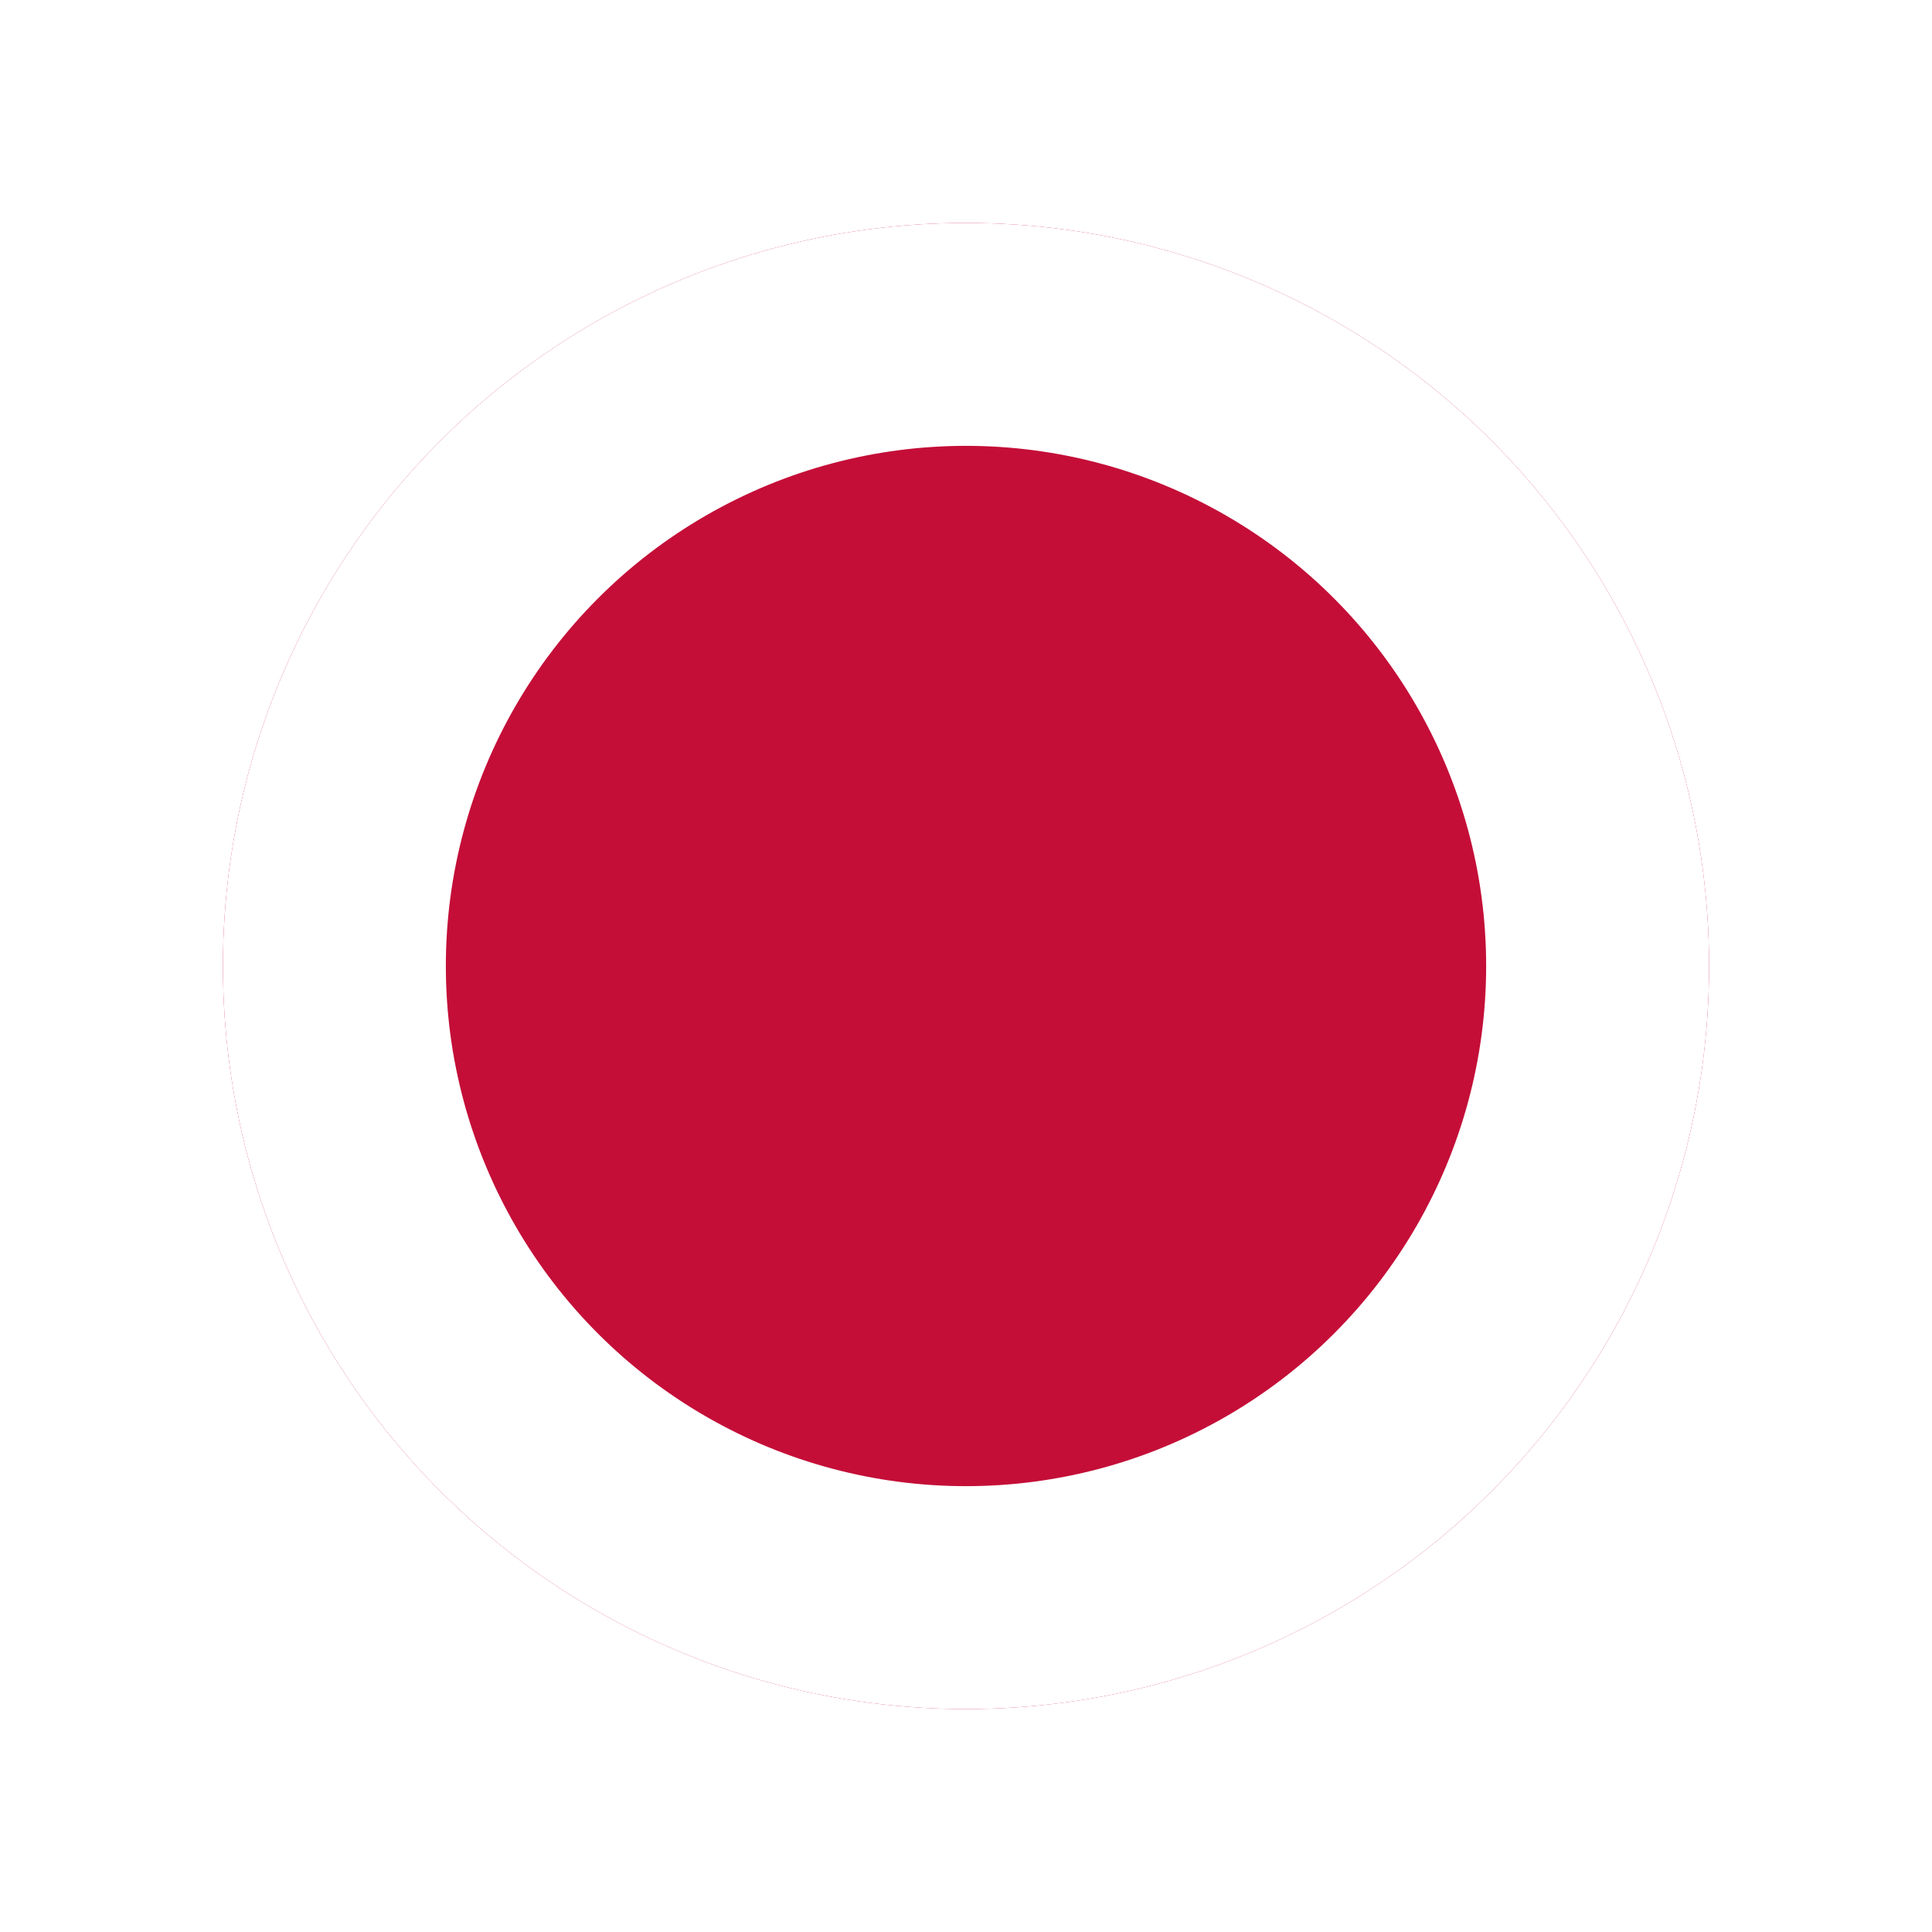 <svg width="26" height="26" fill="none" xmlns="http://www.w3.org/2000/svg"><g filter="url(#filter0_d_1148_7619)"><circle cx="13" cy="11" r="10" fill="#C40E38"/><circle cx="13" cy="11" r="8.5" stroke="#fff" stroke-width="3"/></g><defs><filter id="filter0_d_1148_7619" x="0" y="0" width="26" height="26" filterUnits="userSpaceOnUse" color-interpolation-filters="sRGB"><feFlood flood-opacity="0" result="BackgroundImageFix"/><feColorMatrix in="SourceAlpha" values="0 0 0 0 0 0 0 0 0 0 0 0 0 0 0 0 0 0 127 0" result="hardAlpha"/><feOffset dy="2"/><feGaussianBlur stdDeviation="1.5"/><feComposite in2="hardAlpha" operator="out"/><feColorMatrix values="0 0 0 0 0 0 0 0 0 0 0 0 0 0 0 0 0 0 0.25 0"/><feBlend in2="BackgroundImageFix" result="effect1_dropShadow_1148_7619"/><feBlend in="SourceGraphic" in2="effect1_dropShadow_1148_7619" result="shape"/></filter></defs></svg>